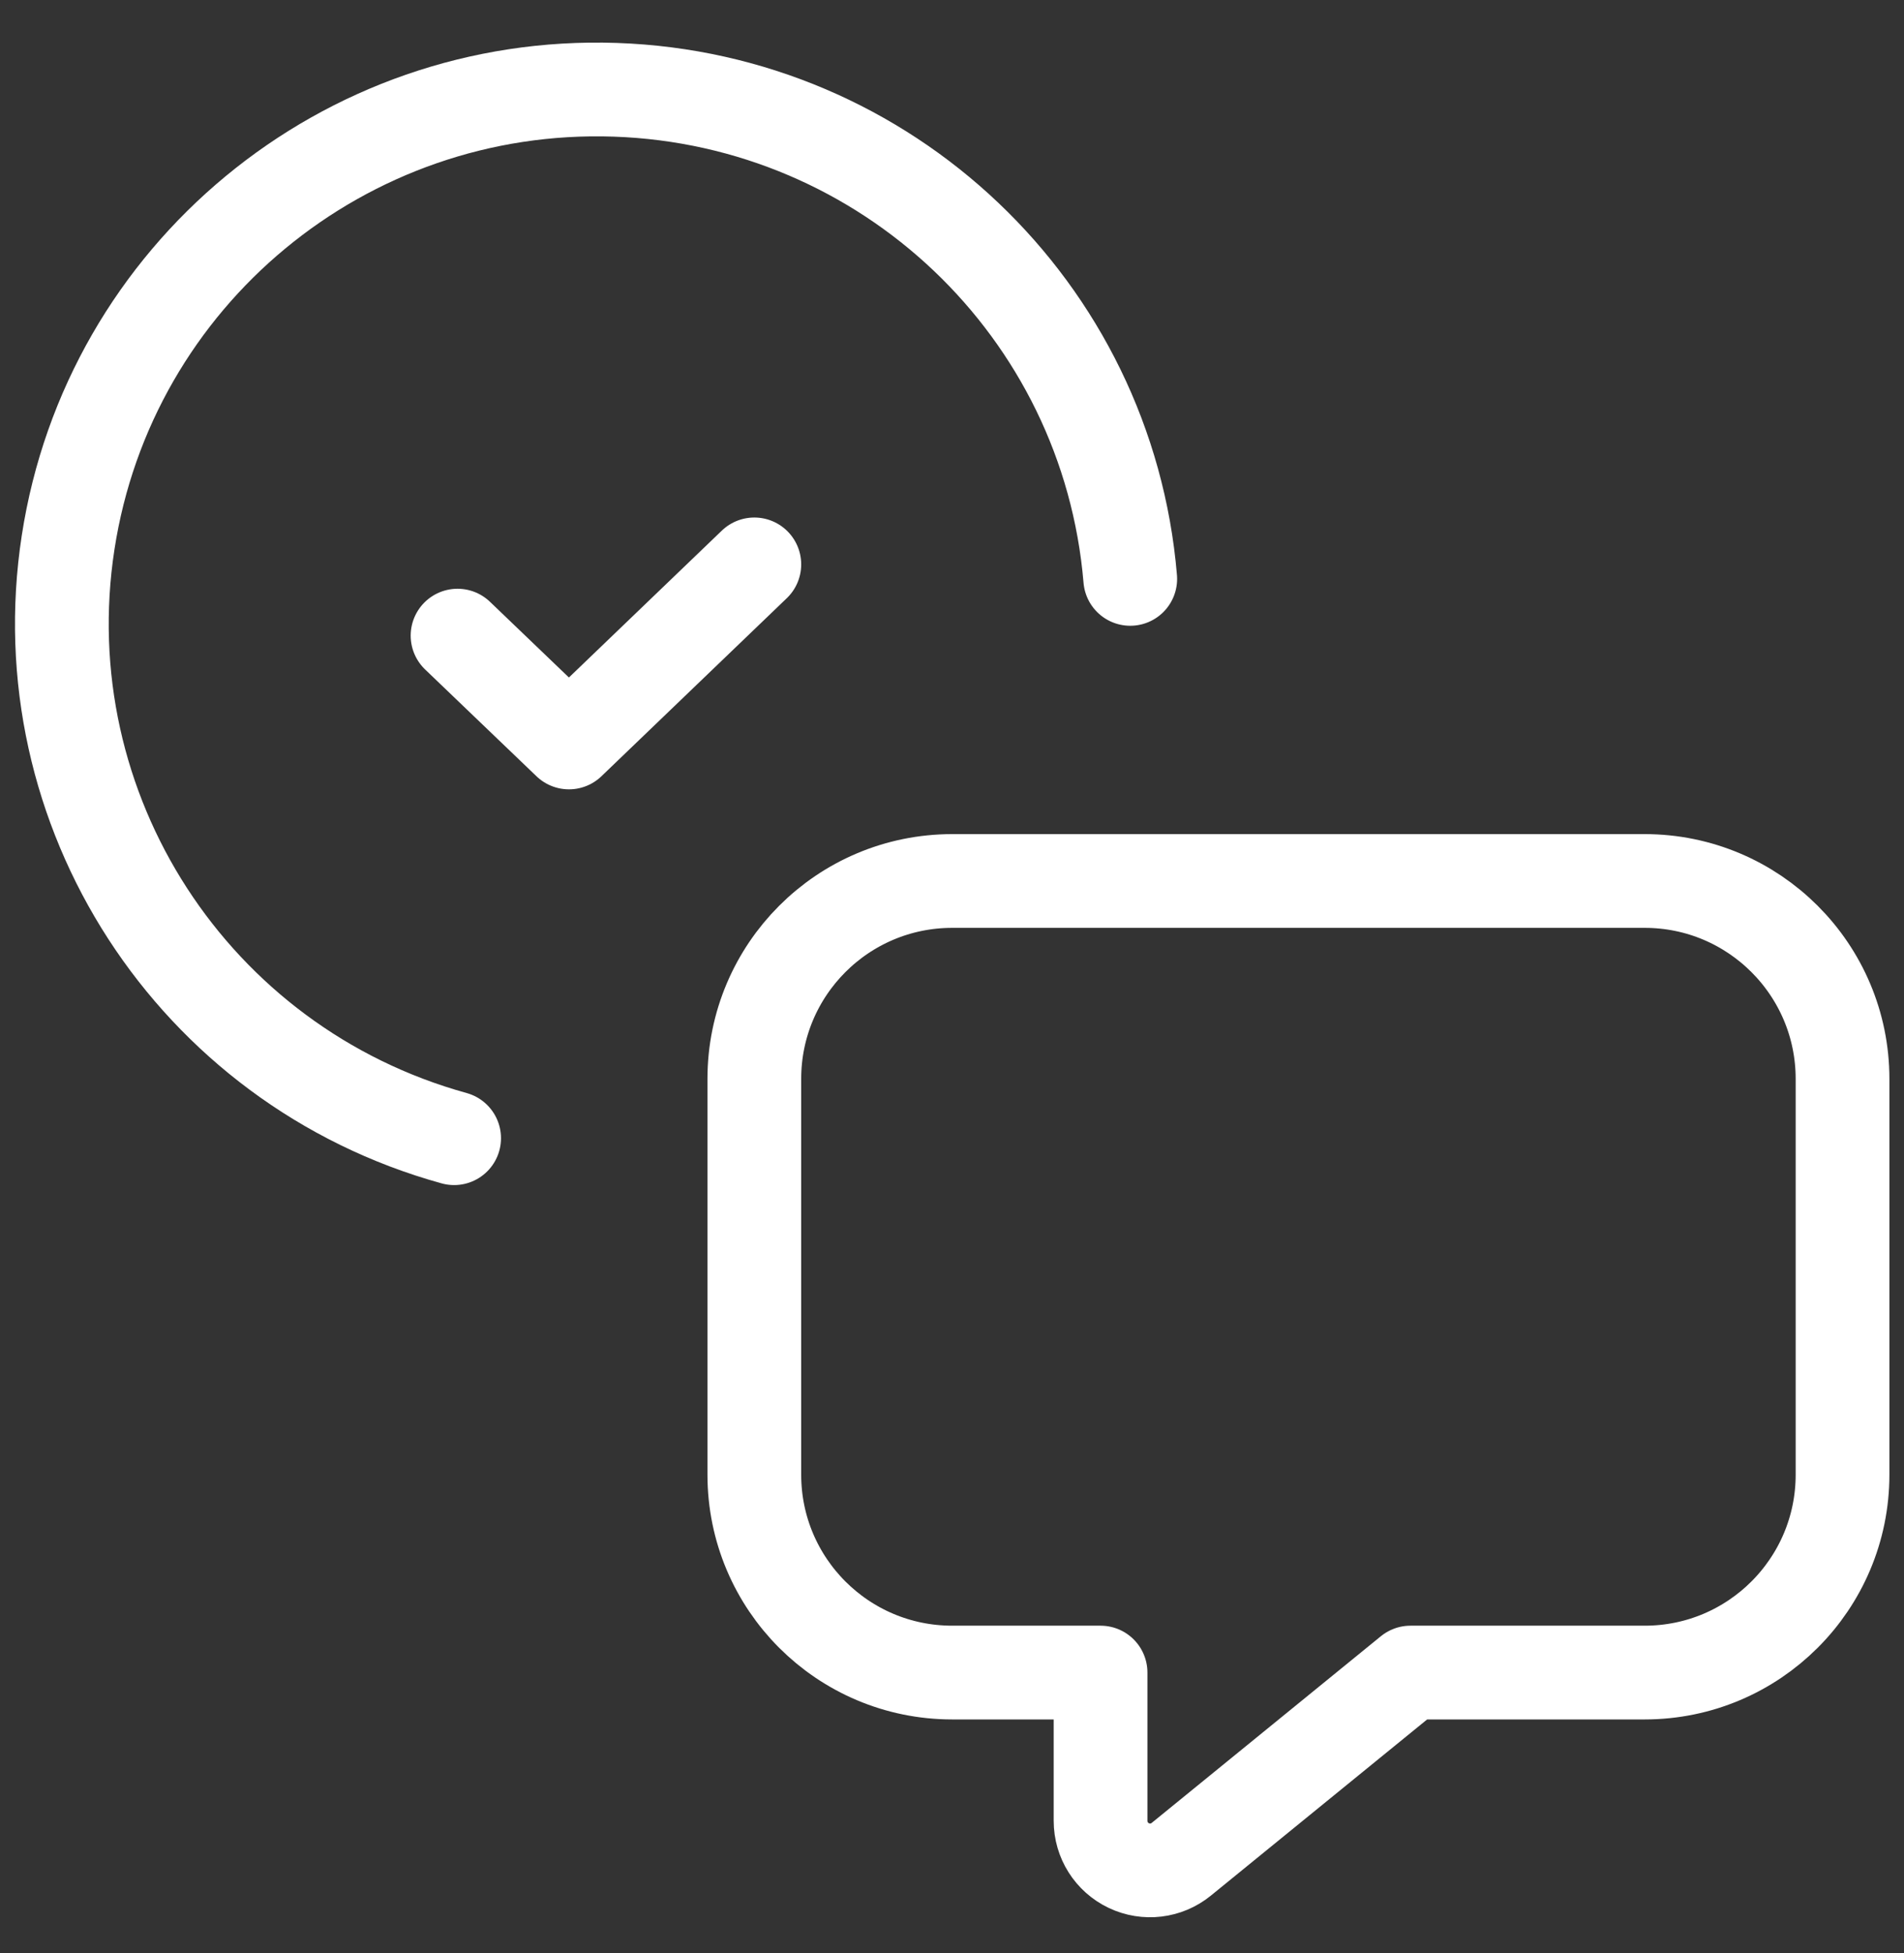 <svg width="39" height="40" viewBox="0 0 39 40" fill="none" xmlns="http://www.w3.org/2000/svg">
<rect x="0" y="0" width="39" height="40" fill="#333333" stroke="none"/>
<path d="M15.451 11.559L11.654 15.206L9.372 13.018M23.151 11.856C22.687 6.332 18.156 2.029 12.604 1.839C7.053 1.648 2.237 5.632 1.395 11.111C0.552 16.59 3.949 21.831 9.302 23.311M22.543 34.255V37.293C22.543 37.684 22.768 38.04 23.122 38.208C23.475 38.376 23.893 38.326 24.196 38.079L28.891 34.255H33.688C35.926 34.255 37.741 32.441 37.741 30.202V22.096C37.741 19.858 35.926 18.043 33.688 18.043H19.504C17.265 18.043 15.451 19.858 15.451 22.096V30.202C15.451 32.441 17.265 34.255 19.504 34.255H22.543Z" stroke="white" stroke-width="1.92" stroke-linecap="round" stroke-linejoin="round"/>
</svg>
